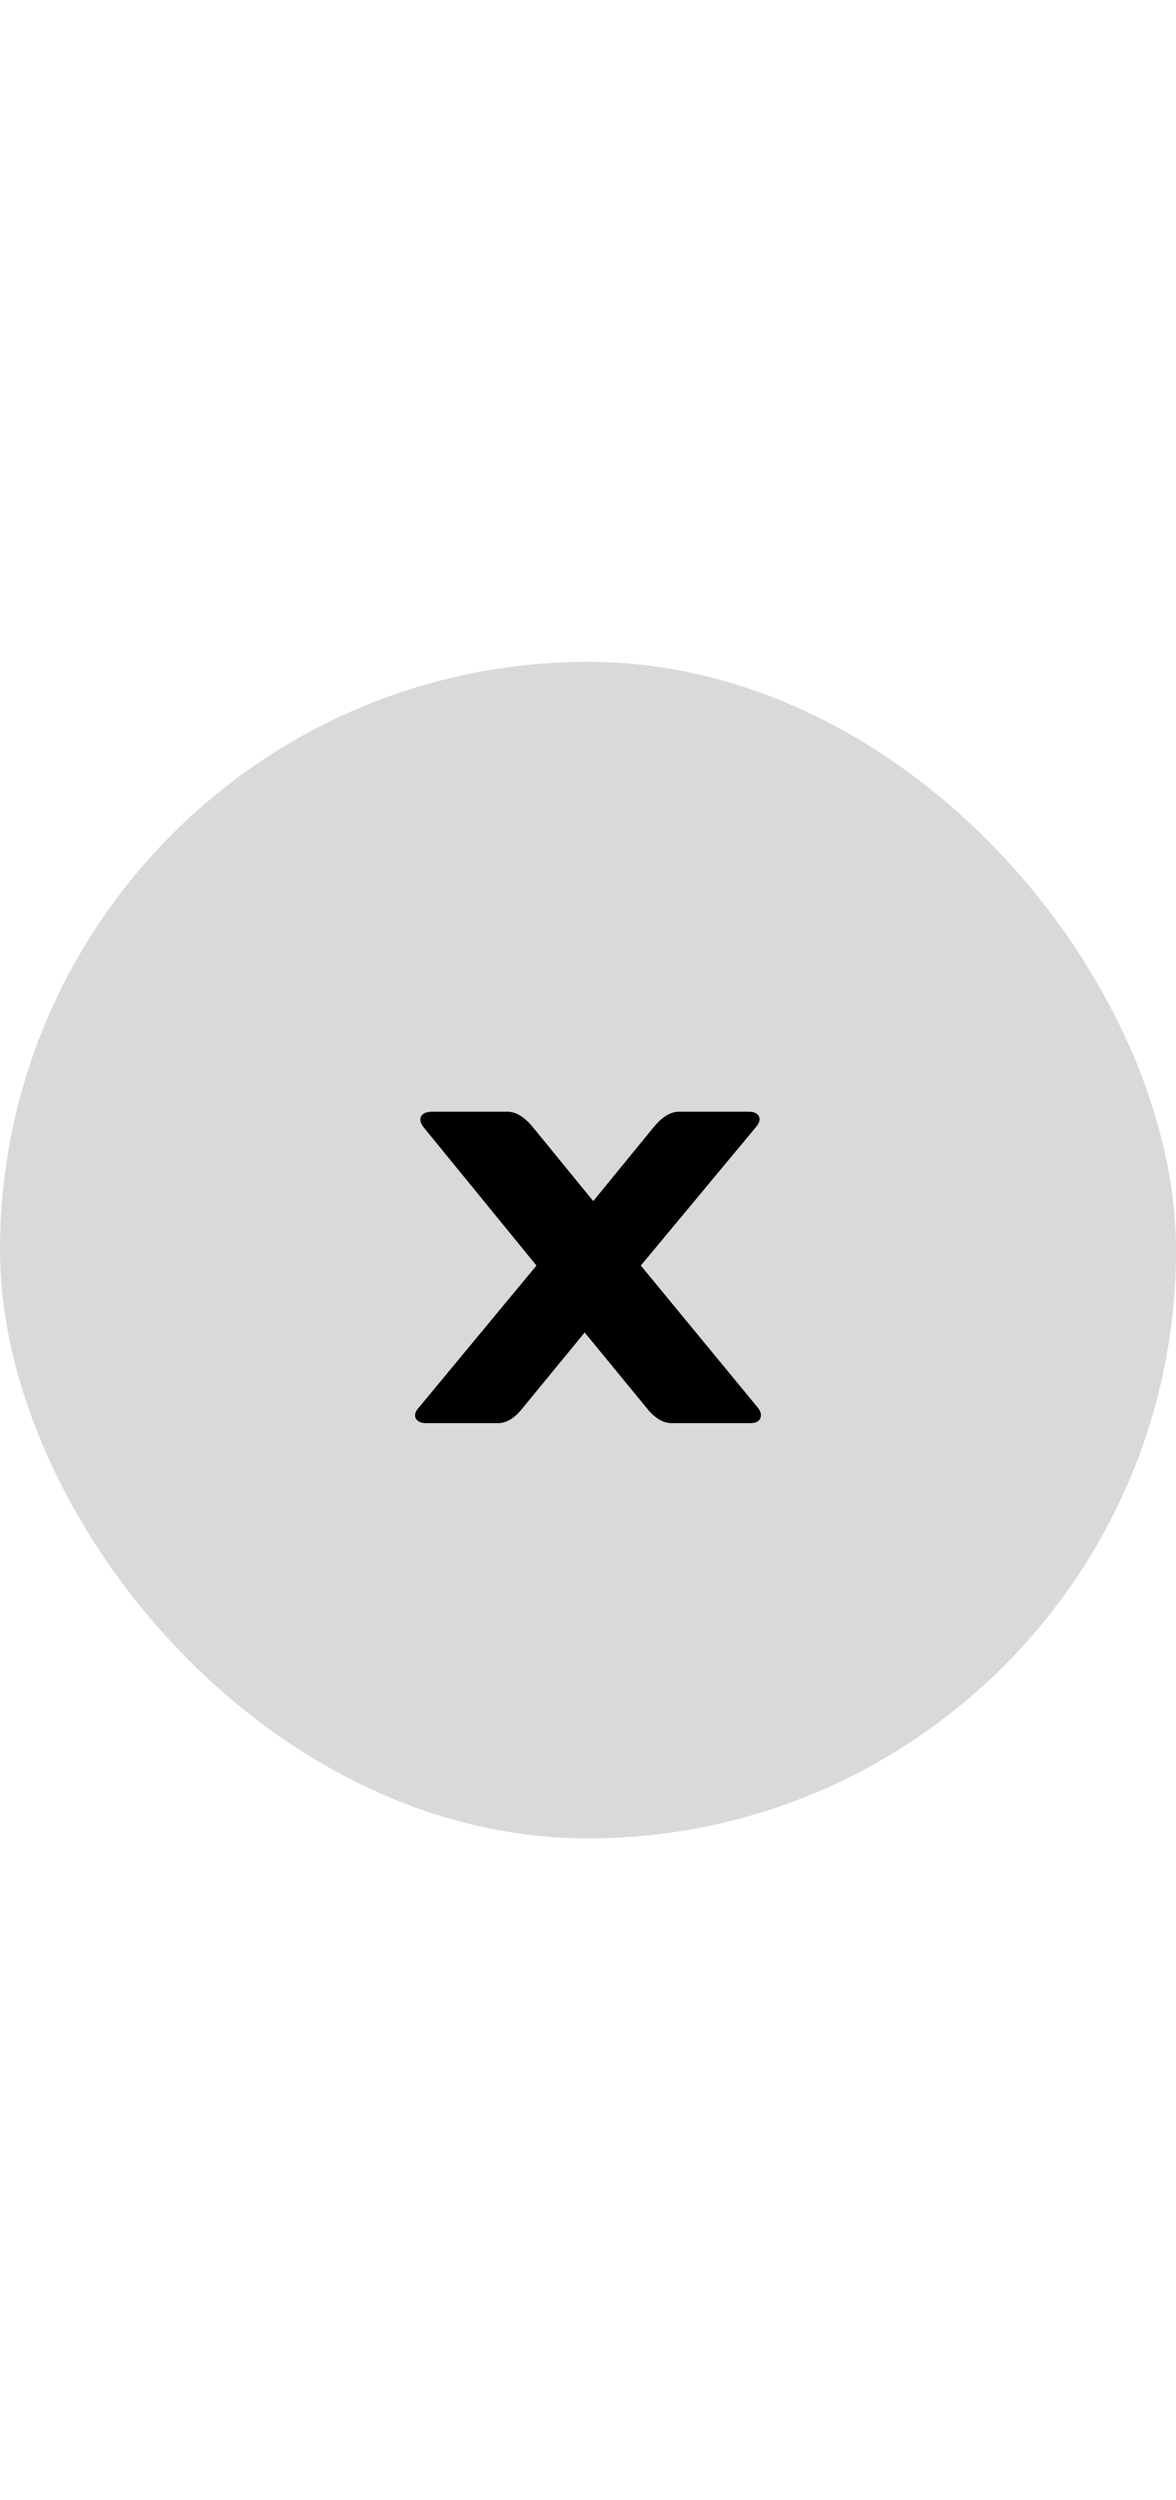 <svg width="1em" viewBox="0 0 34 34" fill="none" xmlns="http://www.w3.org/2000/svg">
<path d="M15.395 13.434L17.152 15.584L18.909 13.434C19.151 13.145 19.392 13 19.634 13H21.639C21.805 13 21.906 13.048 21.945 13.145C21.983 13.229 21.951 13.331 21.849 13.452L18.527 17.446L21.906 21.548C21.995 21.657 22.021 21.759 21.983 21.855C21.945 21.952 21.849 22 21.696 22H19.424C19.17 22 18.928 21.855 18.699 21.566L16.904 19.38L15.109 21.566C14.88 21.855 14.644 22 14.402 22H12.321C12.168 22 12.066 21.952 12.016 21.855C11.977 21.759 12.009 21.657 12.111 21.548L15.51 17.446L12.264 13.47C12.162 13.349 12.13 13.241 12.168 13.145C12.219 13.048 12.328 13 12.493 13H14.67C14.912 13 15.153 13.145 15.395 13.434Z" fill="currentColor"/>
<rect width="34" height="34" rx="17" fill="currentColor" fill-opacity="0.15"/>
</svg>
